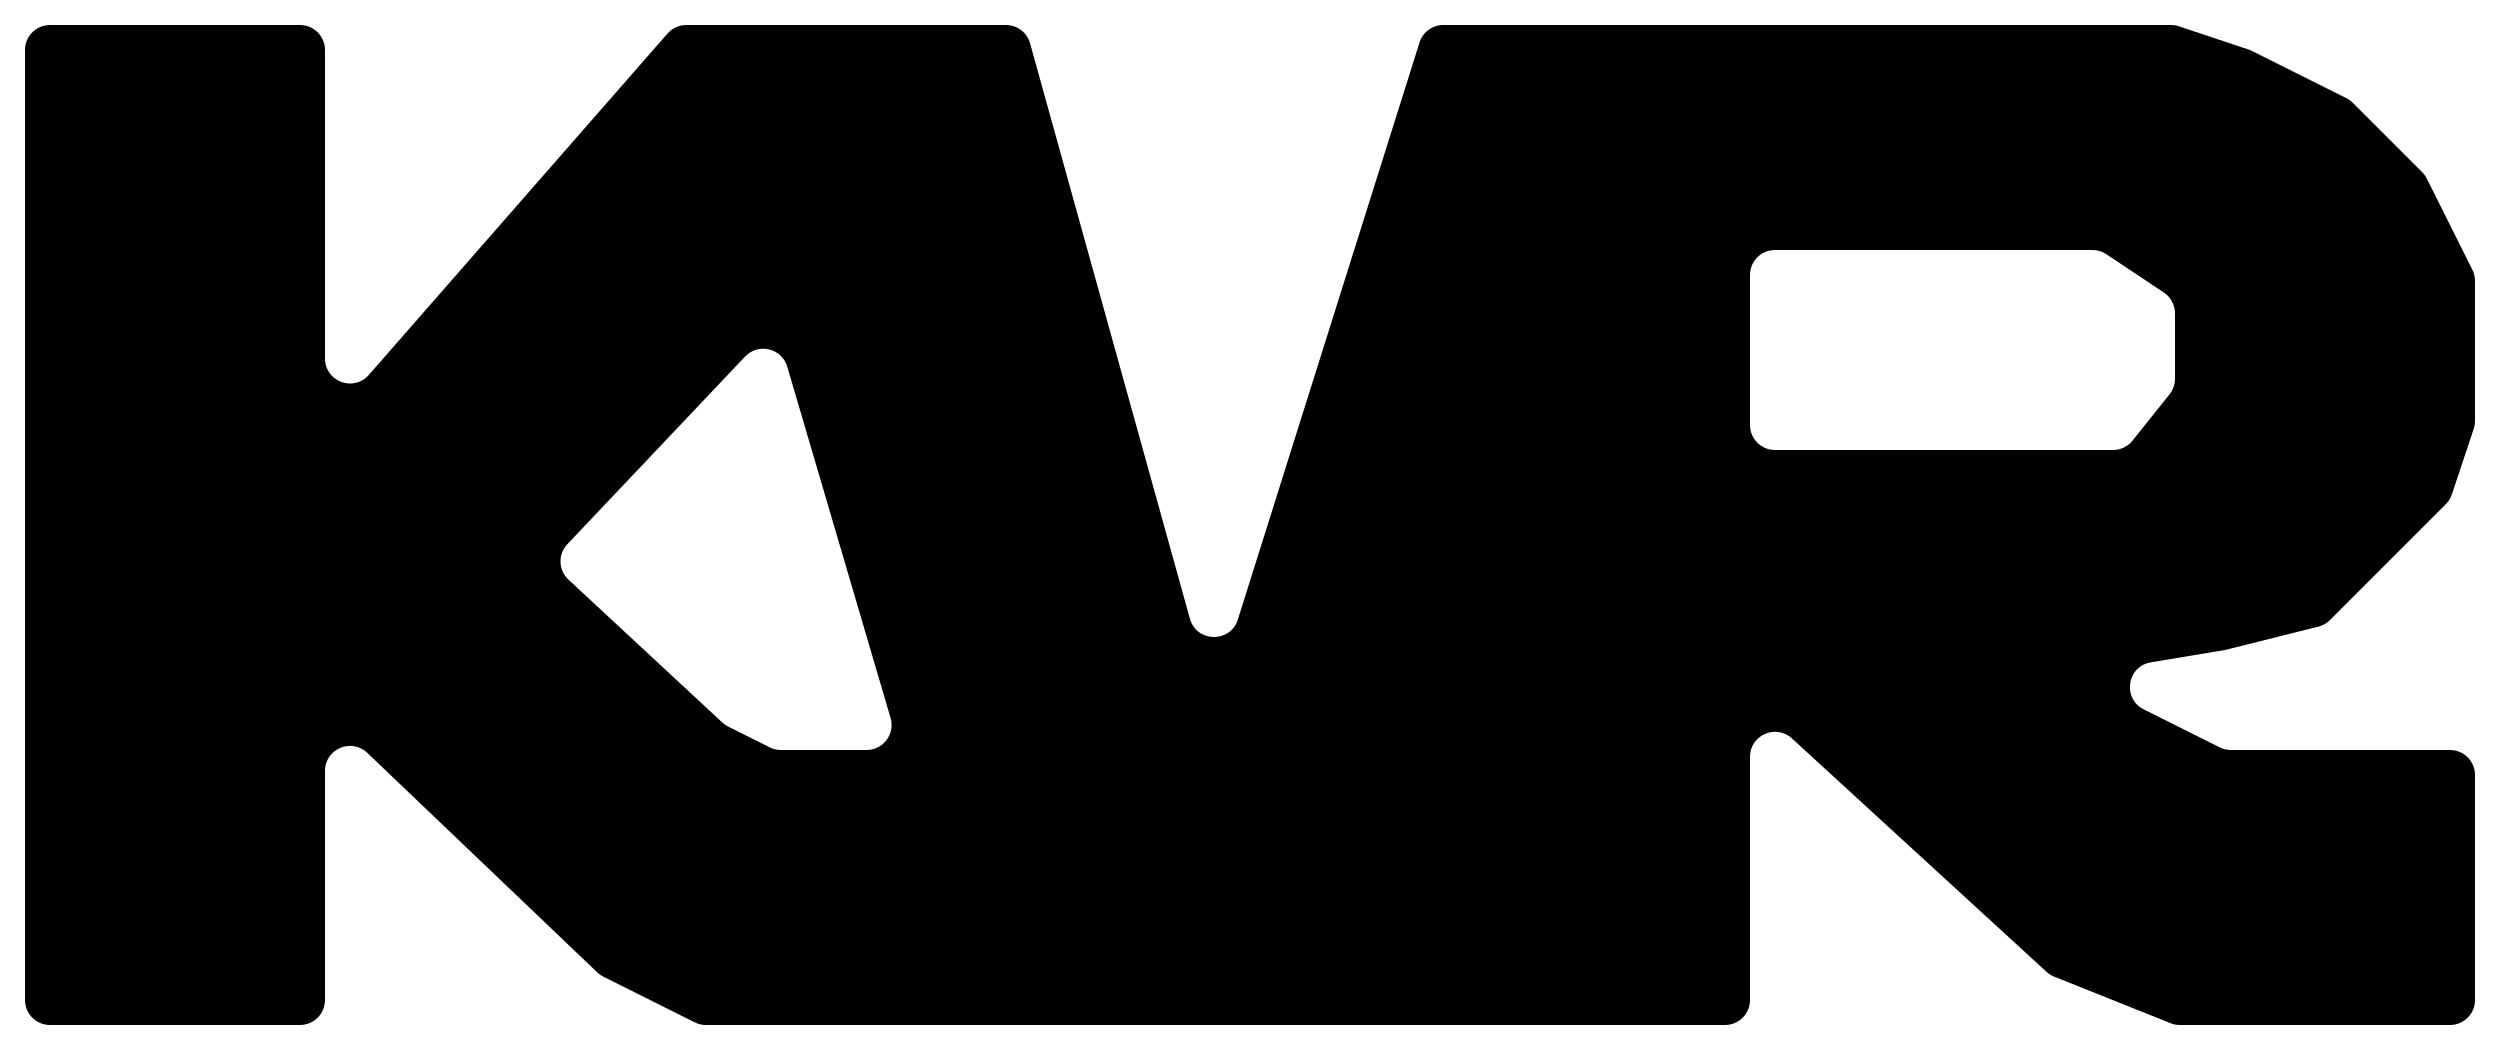 <svg width="100" height="42" viewBox="0 0 100 42" xmlns="http://www.w3.org/2000/svg">
<path fill-rule="evenodd" clip-rule="evenodd" d="M1 2C1 1.448 1.448 1 2 1H12C12.552 1 13 1.448 13 2V14.339C13 15.262 14.145 15.692 14.753 14.997L26.701 1.341C26.891 1.124 27.165 1 27.454 1H40.24C40.689 1 41.083 1.3 41.203 1.732L47.596 24.747C47.863 25.706 49.215 25.73 49.514 24.78L56.78 1.7C56.911 1.283 57.297 1 57.734 1H86.838C86.945 1 87.052 1.017 87.154 1.051L89.933 1.978C89.978 1.992 90.021 2.011 90.064 2.032L93.855 3.927C93.951 3.975 94.039 4.039 94.115 4.115L96.885 6.885C96.961 6.961 97.025 7.049 97.073 7.145L98.894 10.789C98.964 10.928 99 11.081 99 11.236V16.838C99 16.945 98.983 17.052 98.949 17.154L98.075 19.776C98.026 19.923 97.943 20.057 97.833 20.167L93.196 24.804C93.068 24.932 92.907 25.023 92.731 25.067L89 26L86.033 26.494C85.078 26.654 84.884 27.942 85.751 28.375L88.789 29.894C88.928 29.964 89.081 30 89.236 30H98C98.552 30 99 30.448 99 31V40C99 40.552 98.552 41 98 41H87.193C87.065 41 86.939 40.976 86.821 40.928L82.17 39.068C82.058 39.023 81.954 38.958 81.865 38.877L71.676 29.536C71.034 28.948 70 29.403 70 30.273V40C70 40.552 69.552 41 69 41H28.236C28.081 41 27.928 40.964 27.789 40.894L24.134 39.067C24.045 39.023 23.963 38.965 23.891 38.896L14.691 30.114C14.054 29.506 13 29.957 13 30.837V40C13 40.552 12.552 41 12 41H2C1.448 41 1 40.552 1 40V2ZM84.252 10.168C84.088 10.058 83.895 10 83.697 10H71C70.448 10 70 10.448 70 11V17C70 17.552 70.448 18 71 18H84.519C84.823 18 85.111 17.862 85.3 17.625L86.781 15.774C86.923 15.597 87 15.376 87 15.149V12.535C87 12.201 86.833 11.889 86.555 11.703L84.252 10.168ZM22.74 23.187C22.333 22.809 22.312 22.171 22.695 21.767L29.805 14.261C30.335 13.702 31.273 13.927 31.49 14.667L35.623 28.718C35.811 29.358 35.331 30 34.663 30H31.236C31.081 30 30.928 29.964 30.789 29.894L29.128 29.064C29.043 29.022 28.965 28.967 28.895 28.902L22.74 23.187Z" />
</svg>
